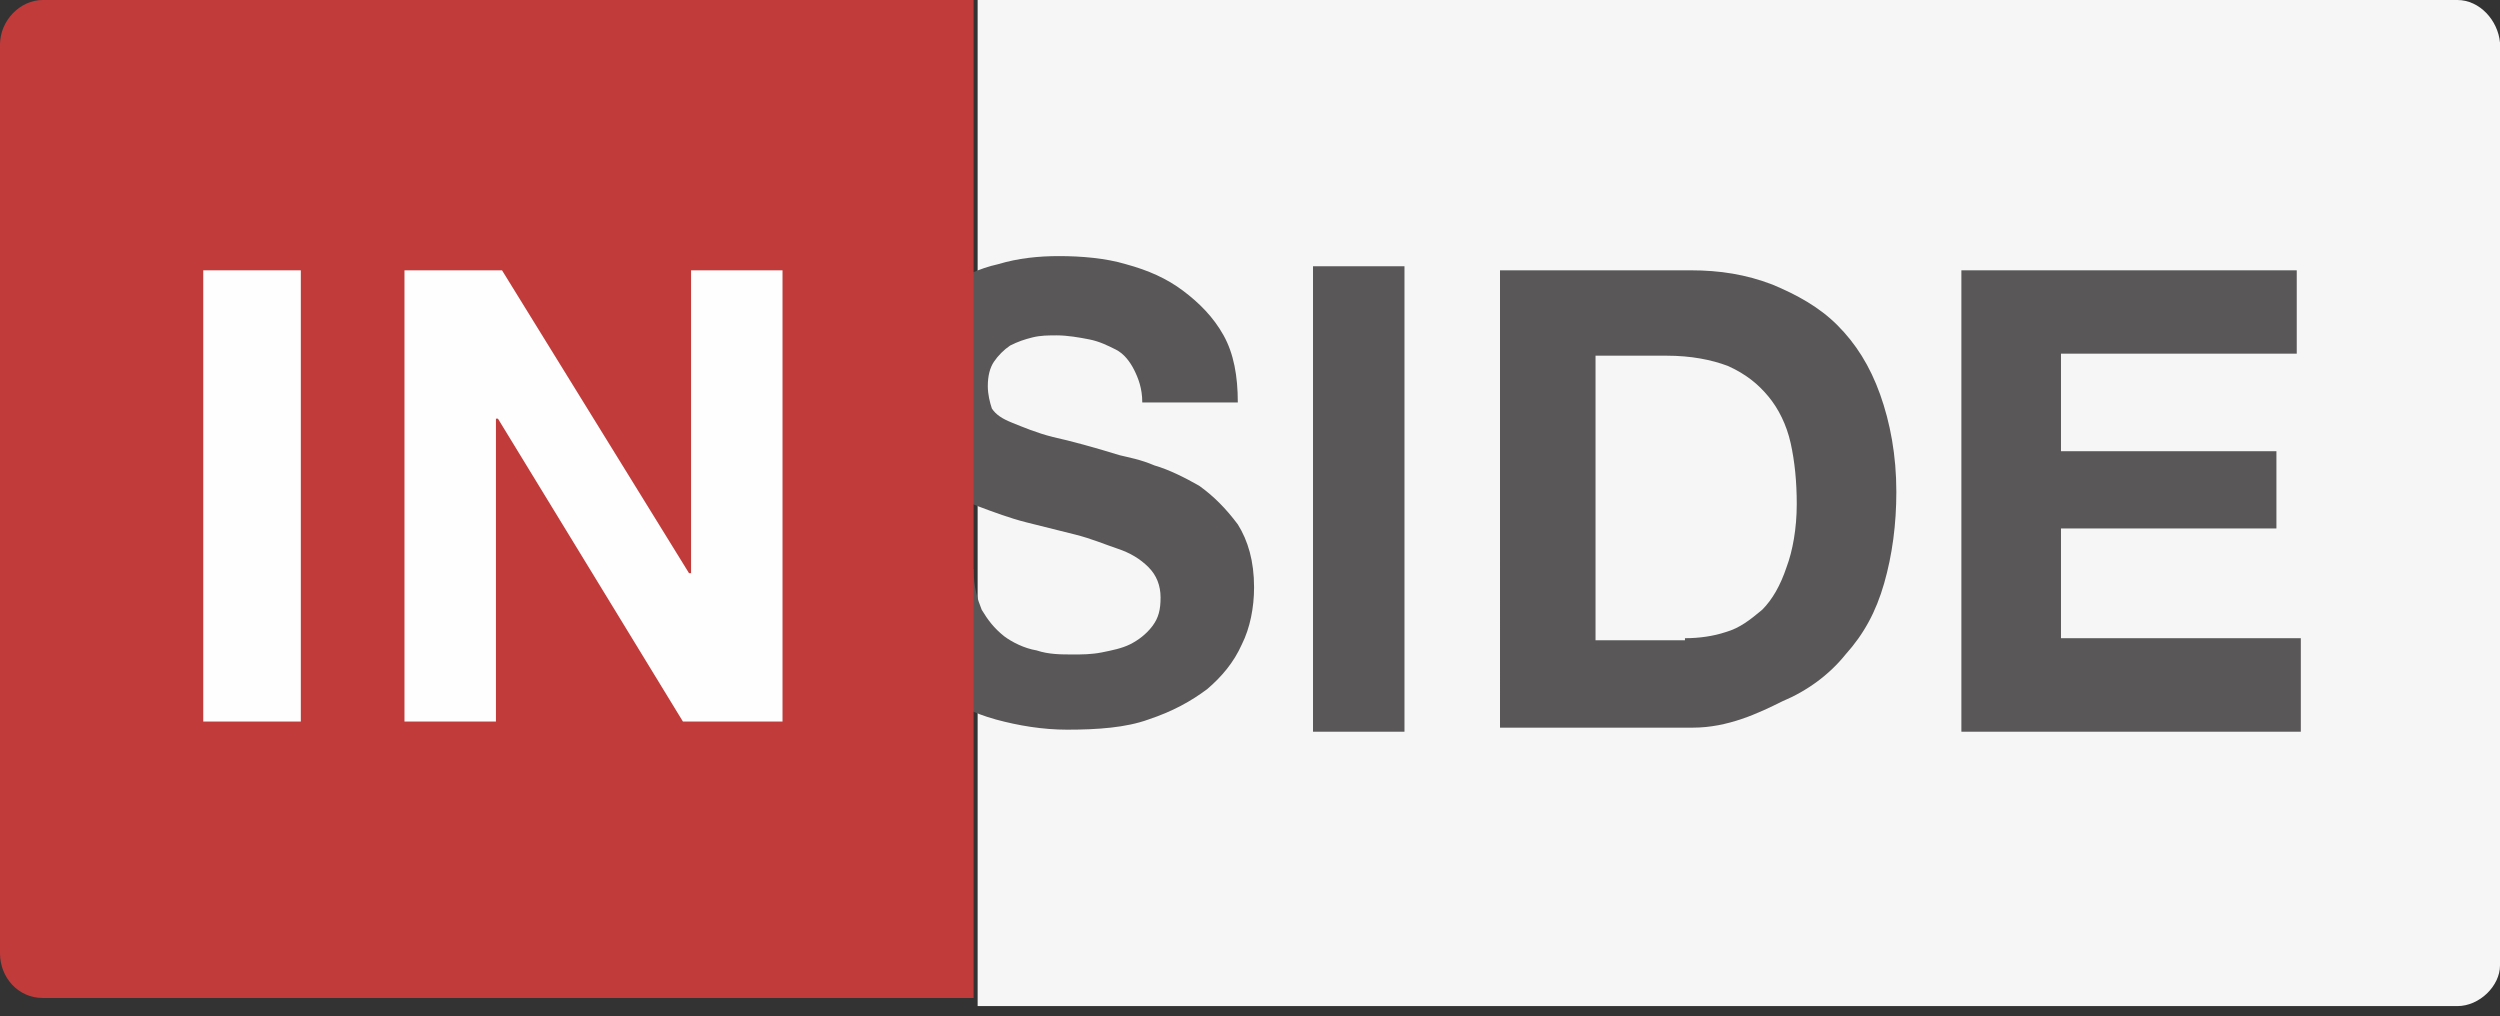 <?xml version="1.0" encoding="utf-8"?>
<!-- Generator: Adobe Illustrator 24.1.3, SVG Export Plug-In . SVG Version: 6.00 Build 0)  -->
<svg version="1.1" id="圖層_1" xmlns="http://www.w3.org/2000/svg" xmlns:xlink="http://www.w3.org/1999/xlink" x="0px" y="0px"
	 viewBox="0 0 123 50" style="enable-background:new 0 0 123 50;" xml:space="preserve">
<rect x="0" y="0" width="123" height="50" fill="#333333" stroke="none"/>
<style type="text/css">
	.st0{fill-rule:evenodd;clip-rule:evenodd;fill:#F6F6F6;}
	.st1{fill-rule:evenodd;clip-rule:evenodd;fill:#595757;}
	.st2{fill-rule:evenodd;clip-rule:evenodd;fill:#C13B3B;}
	.st3{fill-rule:evenodd;clip-rule:evenodd;fill:#FEFEFE;}
</style>
<desc>Created with Sketch.</desc>
<g id="Group-7" transform="translate(159, 0)">
	<path id="Fill-1" class="st0" d="M-38.1,49.5h-72.8V0h72.8c1.1,0,2,1,2.1,2.1v45.4C-36,48.5-37,49.5-38.1,49.5L-38.1,49.5z"/>
	<path id="Fill-3" class="st1" d="M-110.7,30c0.3,0.5,0.6,0.9,1.1,1.3c0.4,0.3,1,0.6,1.6,0.7c0.6,0.2,1.2,0.2,1.8,0.2
		c0.4,0,0.9,0,1.4-0.1c0.5-0.1,1-0.2,1.4-0.4c0.4-0.2,0.8-0.5,1.1-0.9c0.3-0.4,0.4-0.8,0.4-1.4c0-0.6-0.2-1.1-0.6-1.5
		c-0.4-0.4-0.9-0.7-1.5-0.9c-0.6-0.2-1.3-0.5-2.1-0.7s-1.6-0.4-2.4-0.6c-0.8-0.2-1.6-0.5-2.4-0.8c-0.8-0.3-1.5-0.7-2.1-1.2
		c-0.6-0.5-1.1-1.1-1.5-1.8c-0.4-0.7-0.6-1.6-0.6-2.6c0-1.1,0.2-2.1,0.7-3c0.5-0.8,1.1-1.5,1.9-2.1c0.8-0.6,1.7-1,2.6-1.2
		c1-0.3,2-0.4,3-0.4c1.1,0,2.3,0.1,3.3,0.4c1.1,0.3,2,0.7,2.8,1.3c0.8,0.6,1.5,1.3,2,2.2c0.5,0.9,0.7,2,0.7,3.3h-4.7
		c0-0.7-0.2-1.2-0.4-1.6c-0.2-0.4-0.5-0.8-0.9-1c-0.4-0.2-0.8-0.4-1.3-0.5c-0.5-0.1-1.1-0.2-1.6-0.2c-0.4,0-0.8,0-1.2,0.1
		c-0.4,0.1-0.7,0.2-1.1,0.4c-0.3,0.2-0.6,0.5-0.8,0.8c-0.2,0.3-0.3,0.7-0.3,1.2c0,0.4,0.1,0.8,0.2,1.1c0.2,0.3,0.5,0.5,1,0.7
		s1.2,0.5,2,0.7c0.9,0.2,2,0.5,3.3,0.9c0.4,0.1,1,0.2,1.7,0.5c0.7,0.2,1.5,0.6,2.2,1c0.7,0.5,1.3,1.1,1.9,1.9
		c0.5,0.8,0.8,1.8,0.8,3.1c0,1-0.2,2-0.6,2.8c-0.4,0.9-1,1.6-1.7,2.2c-0.8,0.6-1.7,1.1-2.9,1.5c-1.1,0.4-2.5,0.5-4,0.5
		c-1.2,0-2.4-0.2-3.5-0.5s-2.1-0.8-3-1.4c-0.9-0.6-1.6-1.5-2.1-2.5c-0.5-1-0.8-2.2-0.7-3.5h4.7C-111.1,28.9-110.9,29.5-110.7,30"/>
	<polygon id="Fill-5" class="st1" points="-94.4,36 -89.9,36 -89.9,13.1 -94.4,13.1 	"/>
	<path id="Fill-7" class="st1" d="M-76.1,31.4c0.7,0,1.4-0.1,2-0.3c0.7-0.2,1.2-0.6,1.8-1.1c0.5-0.5,0.9-1.2,1.2-2.1
		c0.3-0.8,0.5-1.9,0.5-3.1c0-1.1-0.1-2.1-0.3-3c-0.2-0.9-0.6-1.7-1.1-2.3c-0.5-0.6-1.1-1.1-2-1.5c-0.8-0.3-1.8-0.5-3-0.5h-3.5v14
		H-76.1z M-75.8,13.3c1.4,0,2.7,0.2,4,0.7c1.2,0.5,2.3,1.1,3.2,2c0.9,0.9,1.6,2,2.1,3.4c0.5,1.4,0.8,3,0.8,4.8
		c0,1.6-0.2,3.1-0.6,4.5c-0.4,1.4-1,2.5-1.9,3.5c-0.8,1-1.9,1.8-3.1,2.3c-1.2,0.6-2.7,1.3-4.4,1.3h-9.5V13.3H-75.8z"/>
	<polygon id="Fill-8" class="st1" points="-46,13.3 -46,17.4 -57.6,17.4 -57.6,22.2 -47,22.2 -47,26 -57.6,26 -57.6,31.4 
		-45.8,31.4 -45.8,36 -62.5,36 -62.5,13.3 	"/>
	<path id="Fill-9" class="st2" d="M-111.1,49.1h-45.8c-1.2,0-2.1-1-2.1-2.2V2.2c0-1.2,1-2.2,2.1-2.2h45.8V49.1z"/>
	<polygon id="Fill-10" class="st3" points="-149,35.5 -144.2,35.5 -144.2,13.3 -149,13.3 	"/>
	<polygon id="Fill-11" class="st3" points="-134.3,13.3 -125.1,28.2 -125,28.2 -125,13.3 -120.5,13.3 -120.5,35.5 -125.4,35.5 
		-134.5,20.6 -134.6,20.6 -134.6,35.5 -139.1,35.5 -139.1,13.3 	"/>
</g>
</svg>
